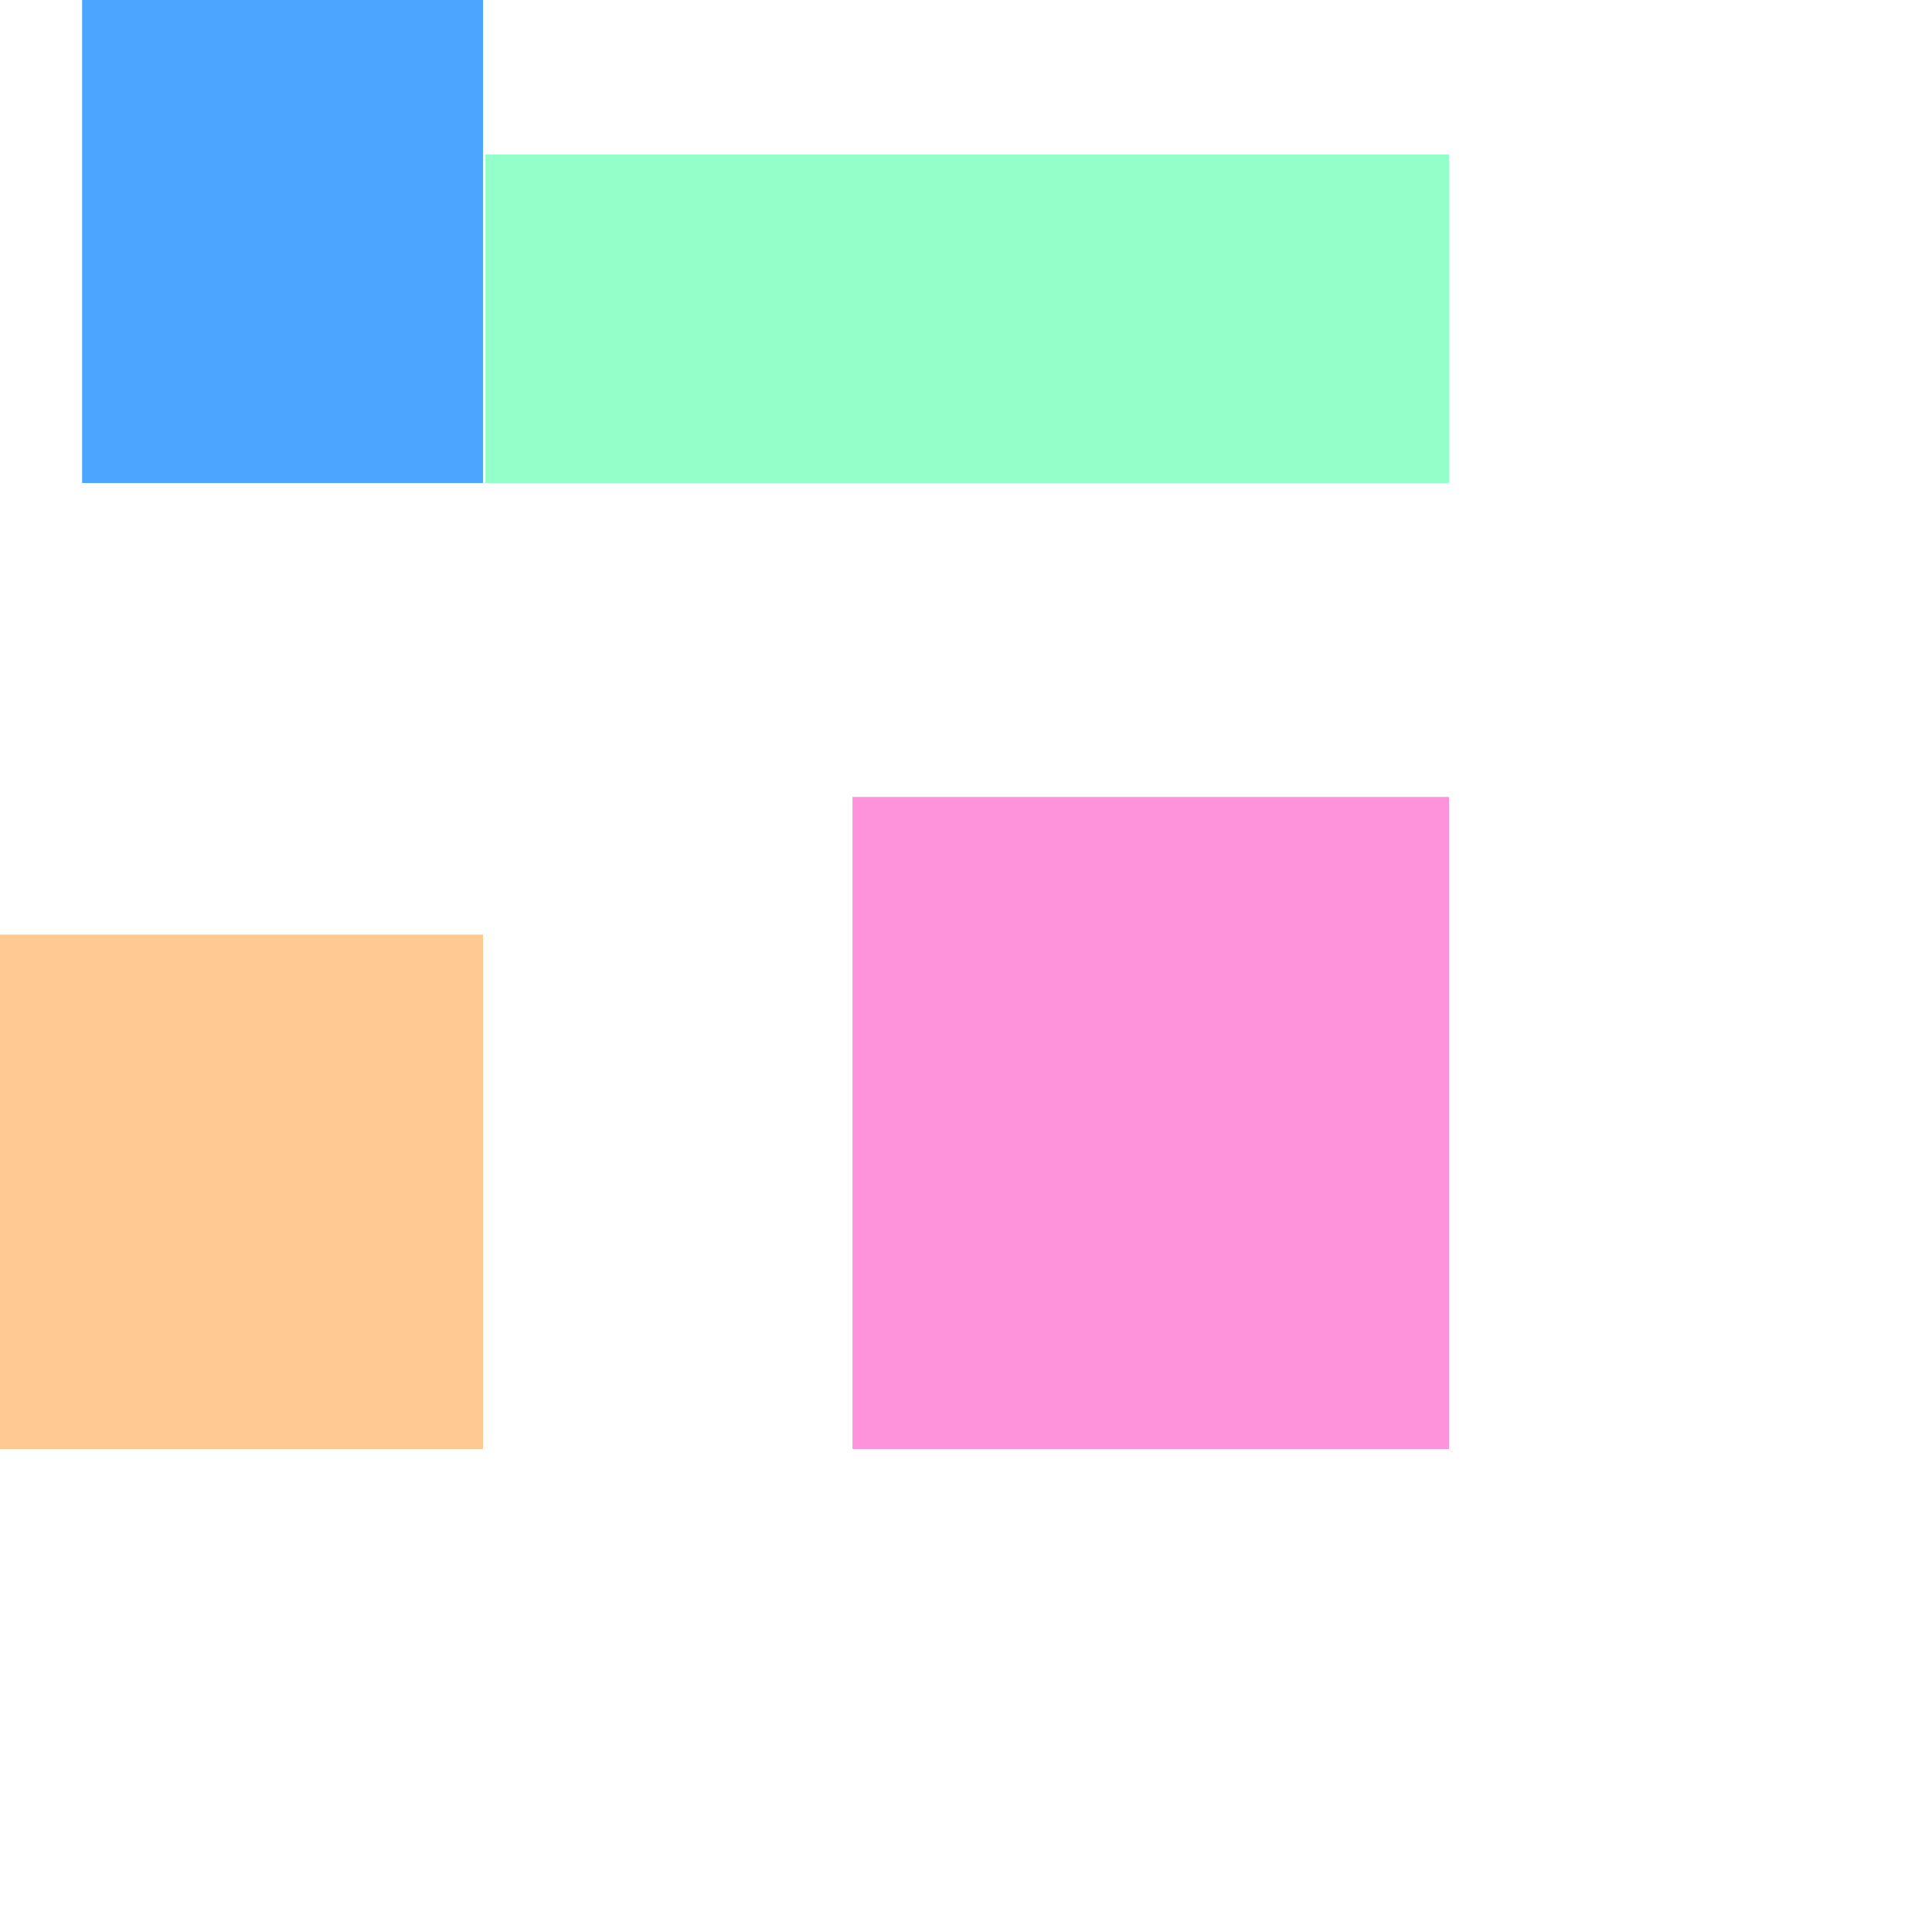 <?xml version="1.0" encoding="utf-8"?>
<svg width="800px" height="800px" viewBox="0 0 800 800" xmlns="http://www.w3.org/2000/svg">
<rect x="34" y="-21" width="166" height="221" fill="#0080FF" fill-opacity="0.7" />
<rect x="201" y="64" width="399" height="136" fill="#66FFB2" fill-opacity="0.7" />
<rect x="-194" y="387" width="394" height="213" fill="#FFB266" fill-opacity="0.7" />
<rect x="353" y="330" width="247" height="270" fill="#FF66CC" fill-opacity="0.7" />
</svg>
